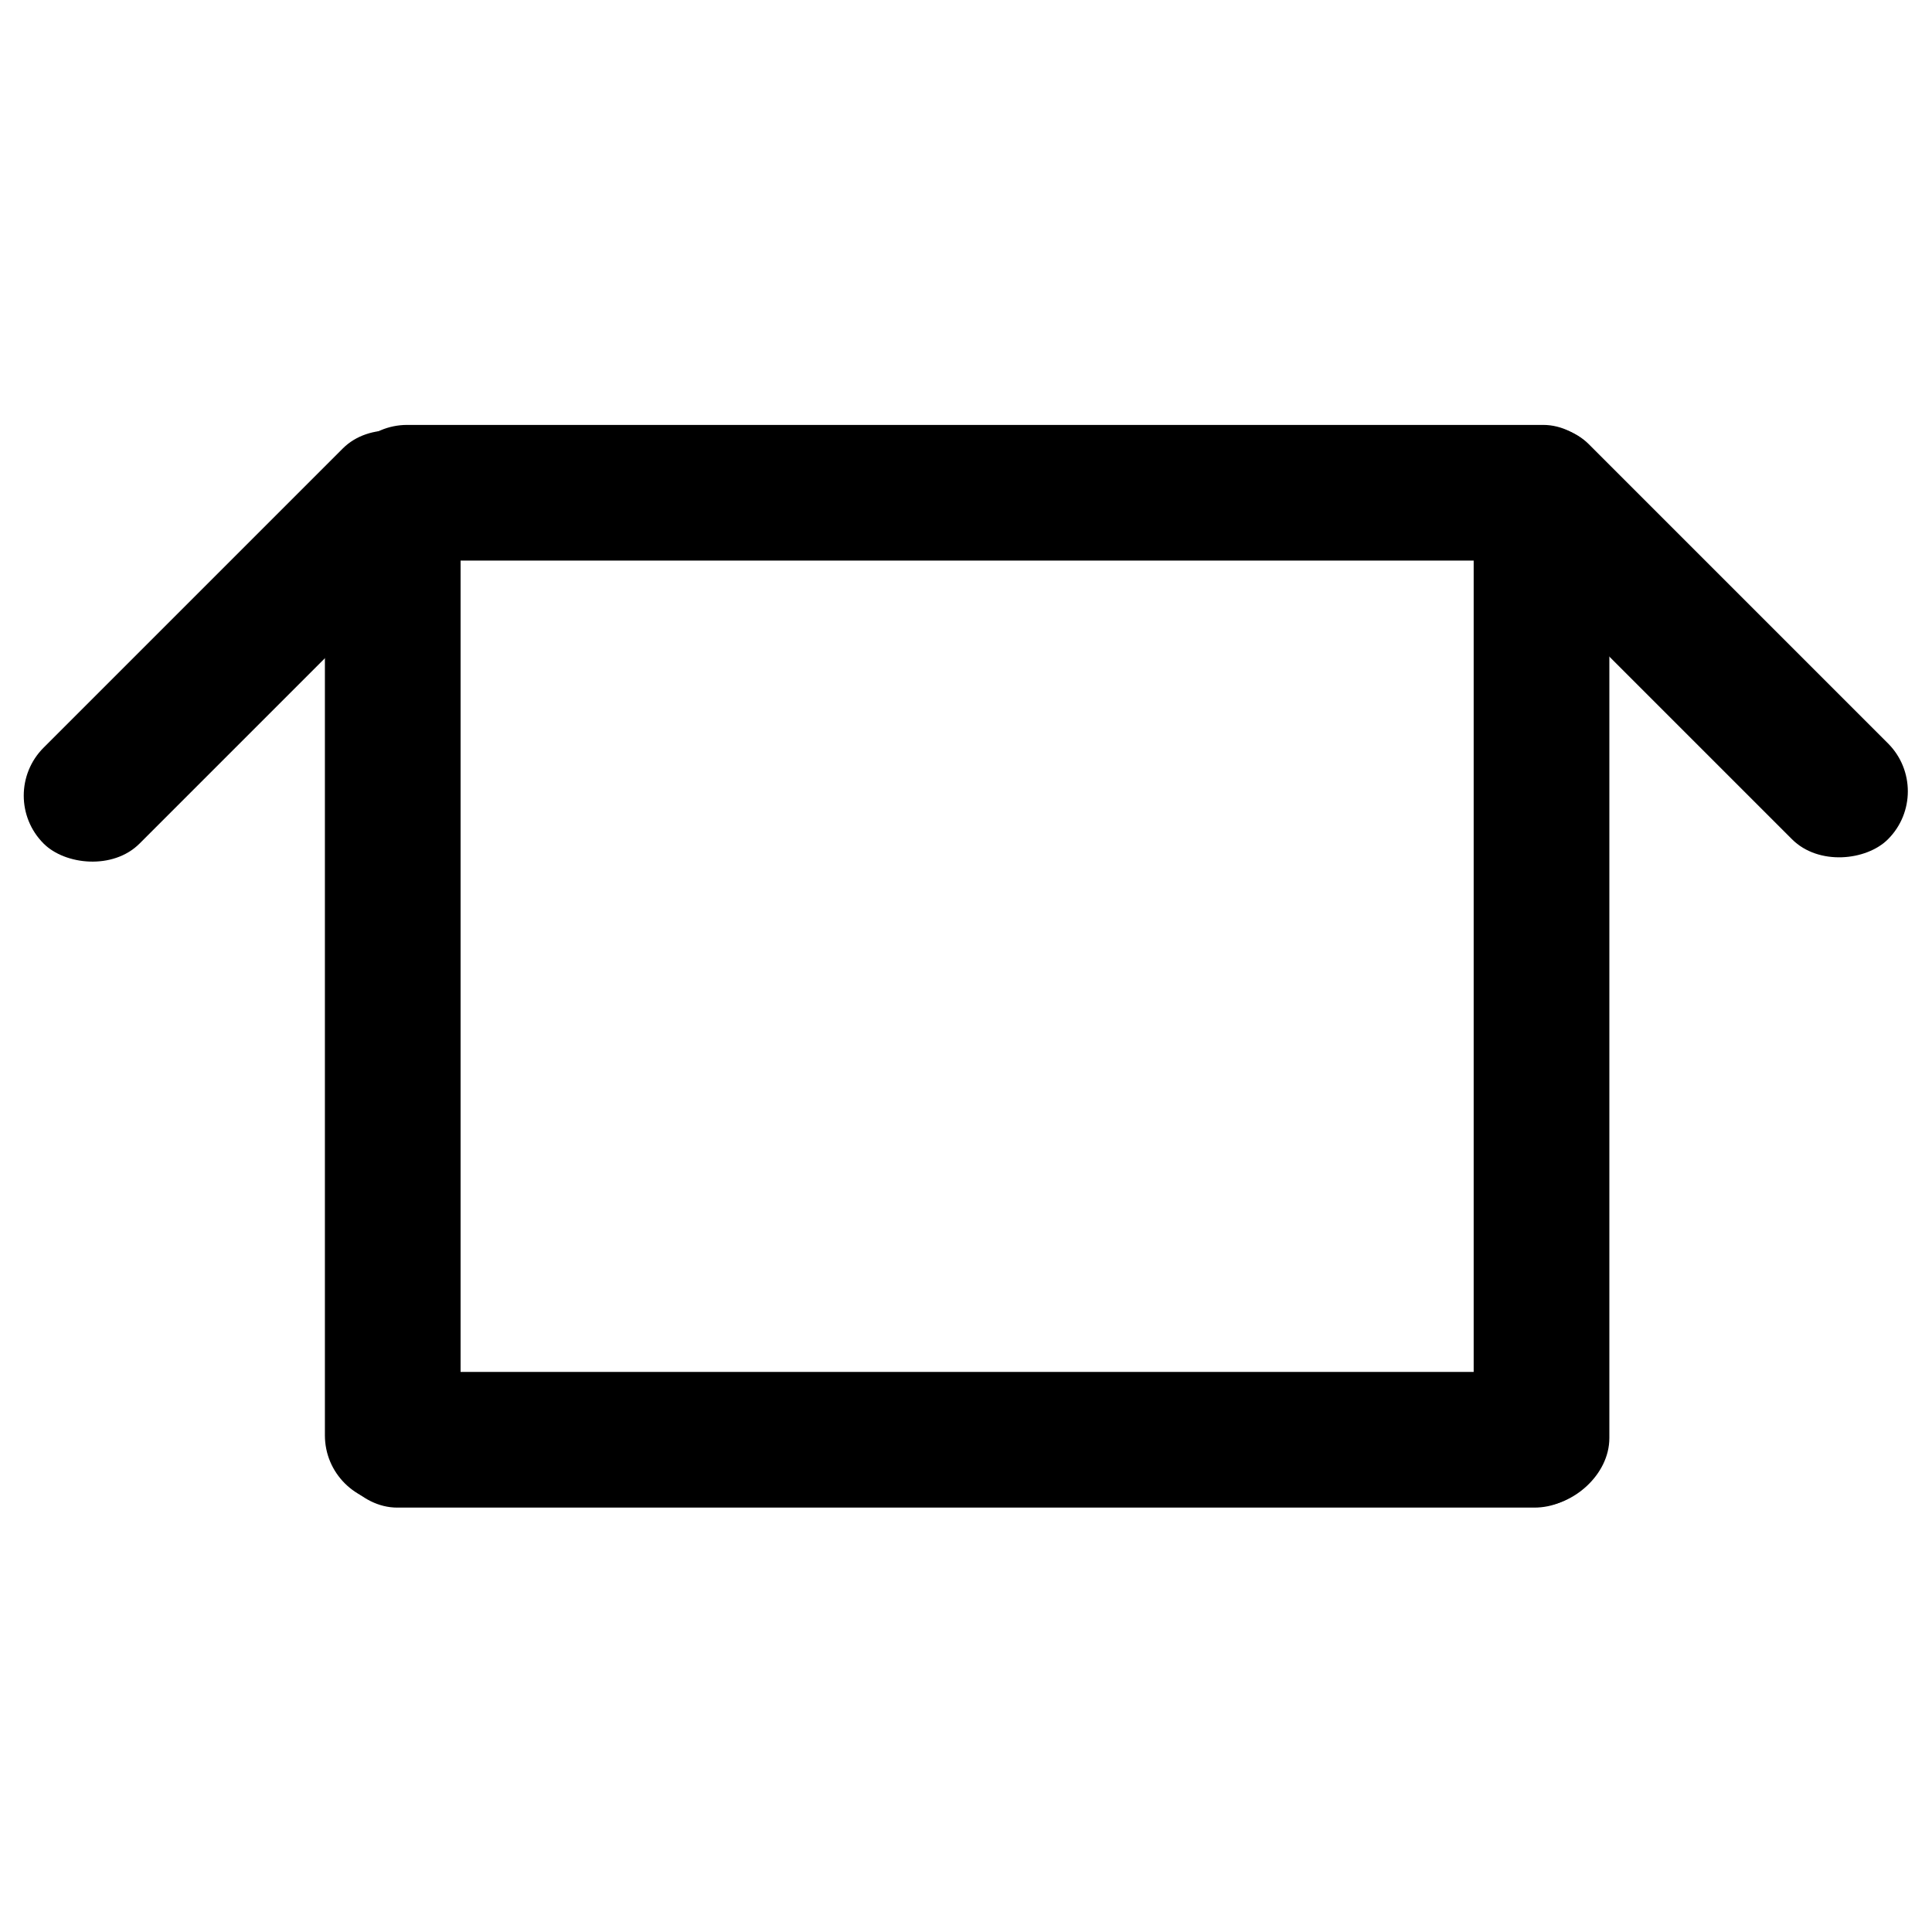 <?xml version="1.0" encoding="UTF-8" standalone="no"?>
<!-- Created with Inkscape (http://www.inkscape.org/) -->
<svg
   xmlns:dc="http://purl.org/dc/elements/1.1/"
   xmlns:cc="http://creativecommons.org/ns#"
   xmlns:rdf="http://www.w3.org/1999/02/22-rdf-syntax-ns#"
   xmlns:svg="http://www.w3.org/2000/svg"
   xmlns="http://www.w3.org/2000/svg"
   xmlns:sodipodi="http://sodipodi.sourceforge.net/DTD/sodipodi-0.dtd"
   xmlns:inkscape="http://www.inkscape.org/namespaces/inkscape"
   width="48"
   height="48"
   id="svg2"
   sodipodi:version="0.32"
   inkscape:version="0.46+devel r20711"
   sodipodi:docname="package-x-generic.svg"
   inkscape:output_extension="org.inkscape.output.svg.inkscape"
   inkscape:export-filename="/home/hbons/Desktop/Intel/icons.png"
   inkscape:export-xdpi="90"
   inkscape:export-ydpi="90"
   version="1.0">
  <defs
     id="defs4">
    <inkscape:perspective
       sodipodi:type="inkscape:persp3d"
       inkscape:vp_x="0 : 24 : 1"
       inkscape:vp_y="0 : 1000 : 0"
       inkscape:vp_z="48 : 24 : 1"
       inkscape:persp3d-origin="24 : 16 : 1"
       id="perspective25" />
    <inkscape:perspective
       id="perspective2867"
       inkscape:persp3d-origin="0.5 : 0.33333333 : 1"
       inkscape:vp_z="1 : 0.5 : 1"
       inkscape:vp_y="0 : 1000 : 0"
       inkscape:vp_x="0 : 0.5 : 1"
       sodipodi:type="inkscape:persp3d" />
    <inkscape:perspective
       id="perspective2876"
       inkscape:persp3d-origin="0.5 : 0.33333333 : 1"
       inkscape:vp_z="1 : 0.5 : 1"
       inkscape:vp_y="0 : 1000 : 0"
       inkscape:vp_x="0 : 0.5 : 1"
       sodipodi:type="inkscape:persp3d" />
  </defs>
  <sodipodi:namedview
     id="base"
     pagecolor="#ffffff"
     bordercolor="#666666"
     borderopacity="1.0"
     gridtolerance="10000"
     guidetolerance="10"
     objecttolerance="10"
     inkscape:pageopacity="0.0"
     inkscape:pageshadow="2"
     inkscape:zoom="11.313708"
     inkscape:cx="37.913188"
     inkscape:cy="26.657974"
     inkscape:document-units="px"
     inkscape:current-layer="layer1"
     showgrid="false"
     inkscape:window-width="1278"
     inkscape:window-height="750"
     inkscape:window-x="0"
     inkscape:window-y="0"
     inkscape:snap-intersection-line-segments="false"
     inkscape:snap-bbox="false"
     inkscape:snap-nodes="true"
     inkscape:bbox-paths="true">
    <inkscape:grid
       type="xygrid"
       id="grid4079"
       visible="true"
       enabled="true"
       empspacing="5" />
  </sodipodi:namedview>
  <g
     inkscape:label="Layer 1"
     inkscape:groupmode="layer"
     id="layer1"
     transform="translate(-9.39,-13.176)">
    <g
       id="g2860"
       transform="translate(1.667,-1.684)">
      <rect
         ry="1.685"
         rx="1.685"
         y="-47.707"
         x="25.573"
         height="3.371"
         width="26.699"
         id="rect2866"
         style="fill:#000000;fill-opacity:1;stroke:none"
         transform="matrix(0,1,-1,0,0,0)" />
      <rect
         transform="matrix(-0.707,-0.707,-0.707,0.707,0,0)"
         style="fill:#000000;fill-opacity:1;stroke:none"
         id="rect2880"
         width="13.885"
         height="3.371"
         x="-63.89"
         y="-15.064"
         rx="1.685"
         ry="1.685" />
      <rect
         style="fill:#000000;fill-opacity:1;stroke:none"
         id="rect2882"
         width="31.594"
         height="3.371"
         x="16.154"
         y="25.417"
         rx="1.685"
         ry="1.685" />
      <rect
         ry="1.685"
         rx="1.685"
         y="15.795"
         x="-52.206"
         height="3.371"
         width="26.632"
         id="rect2854"
         style="fill:#000000;fill-opacity:1;stroke:none"
         transform="matrix(0,-1,1,0,0,0)" />
      <rect
         transform="matrix(0.707,-0.707,0.707,0.707,0,0)"
         style="fill:#000000;fill-opacity:1;stroke:none"
         id="rect2856"
         width="13.885"
         height="3.371"
         x="-19.103"
         y="29.874"
         rx="1.685"
         ry="1.685" />
      <rect
         ry="1.685"
         rx="1.685"
         y="-52.316"
         x="-47.525"
         height="3.371"
         width="31.617"
         id="rect2858"
         style="fill:#000000;fill-opacity:1;stroke:none"
         transform="scale(-1,-1)" />
    </g>
  </g>
</svg>
